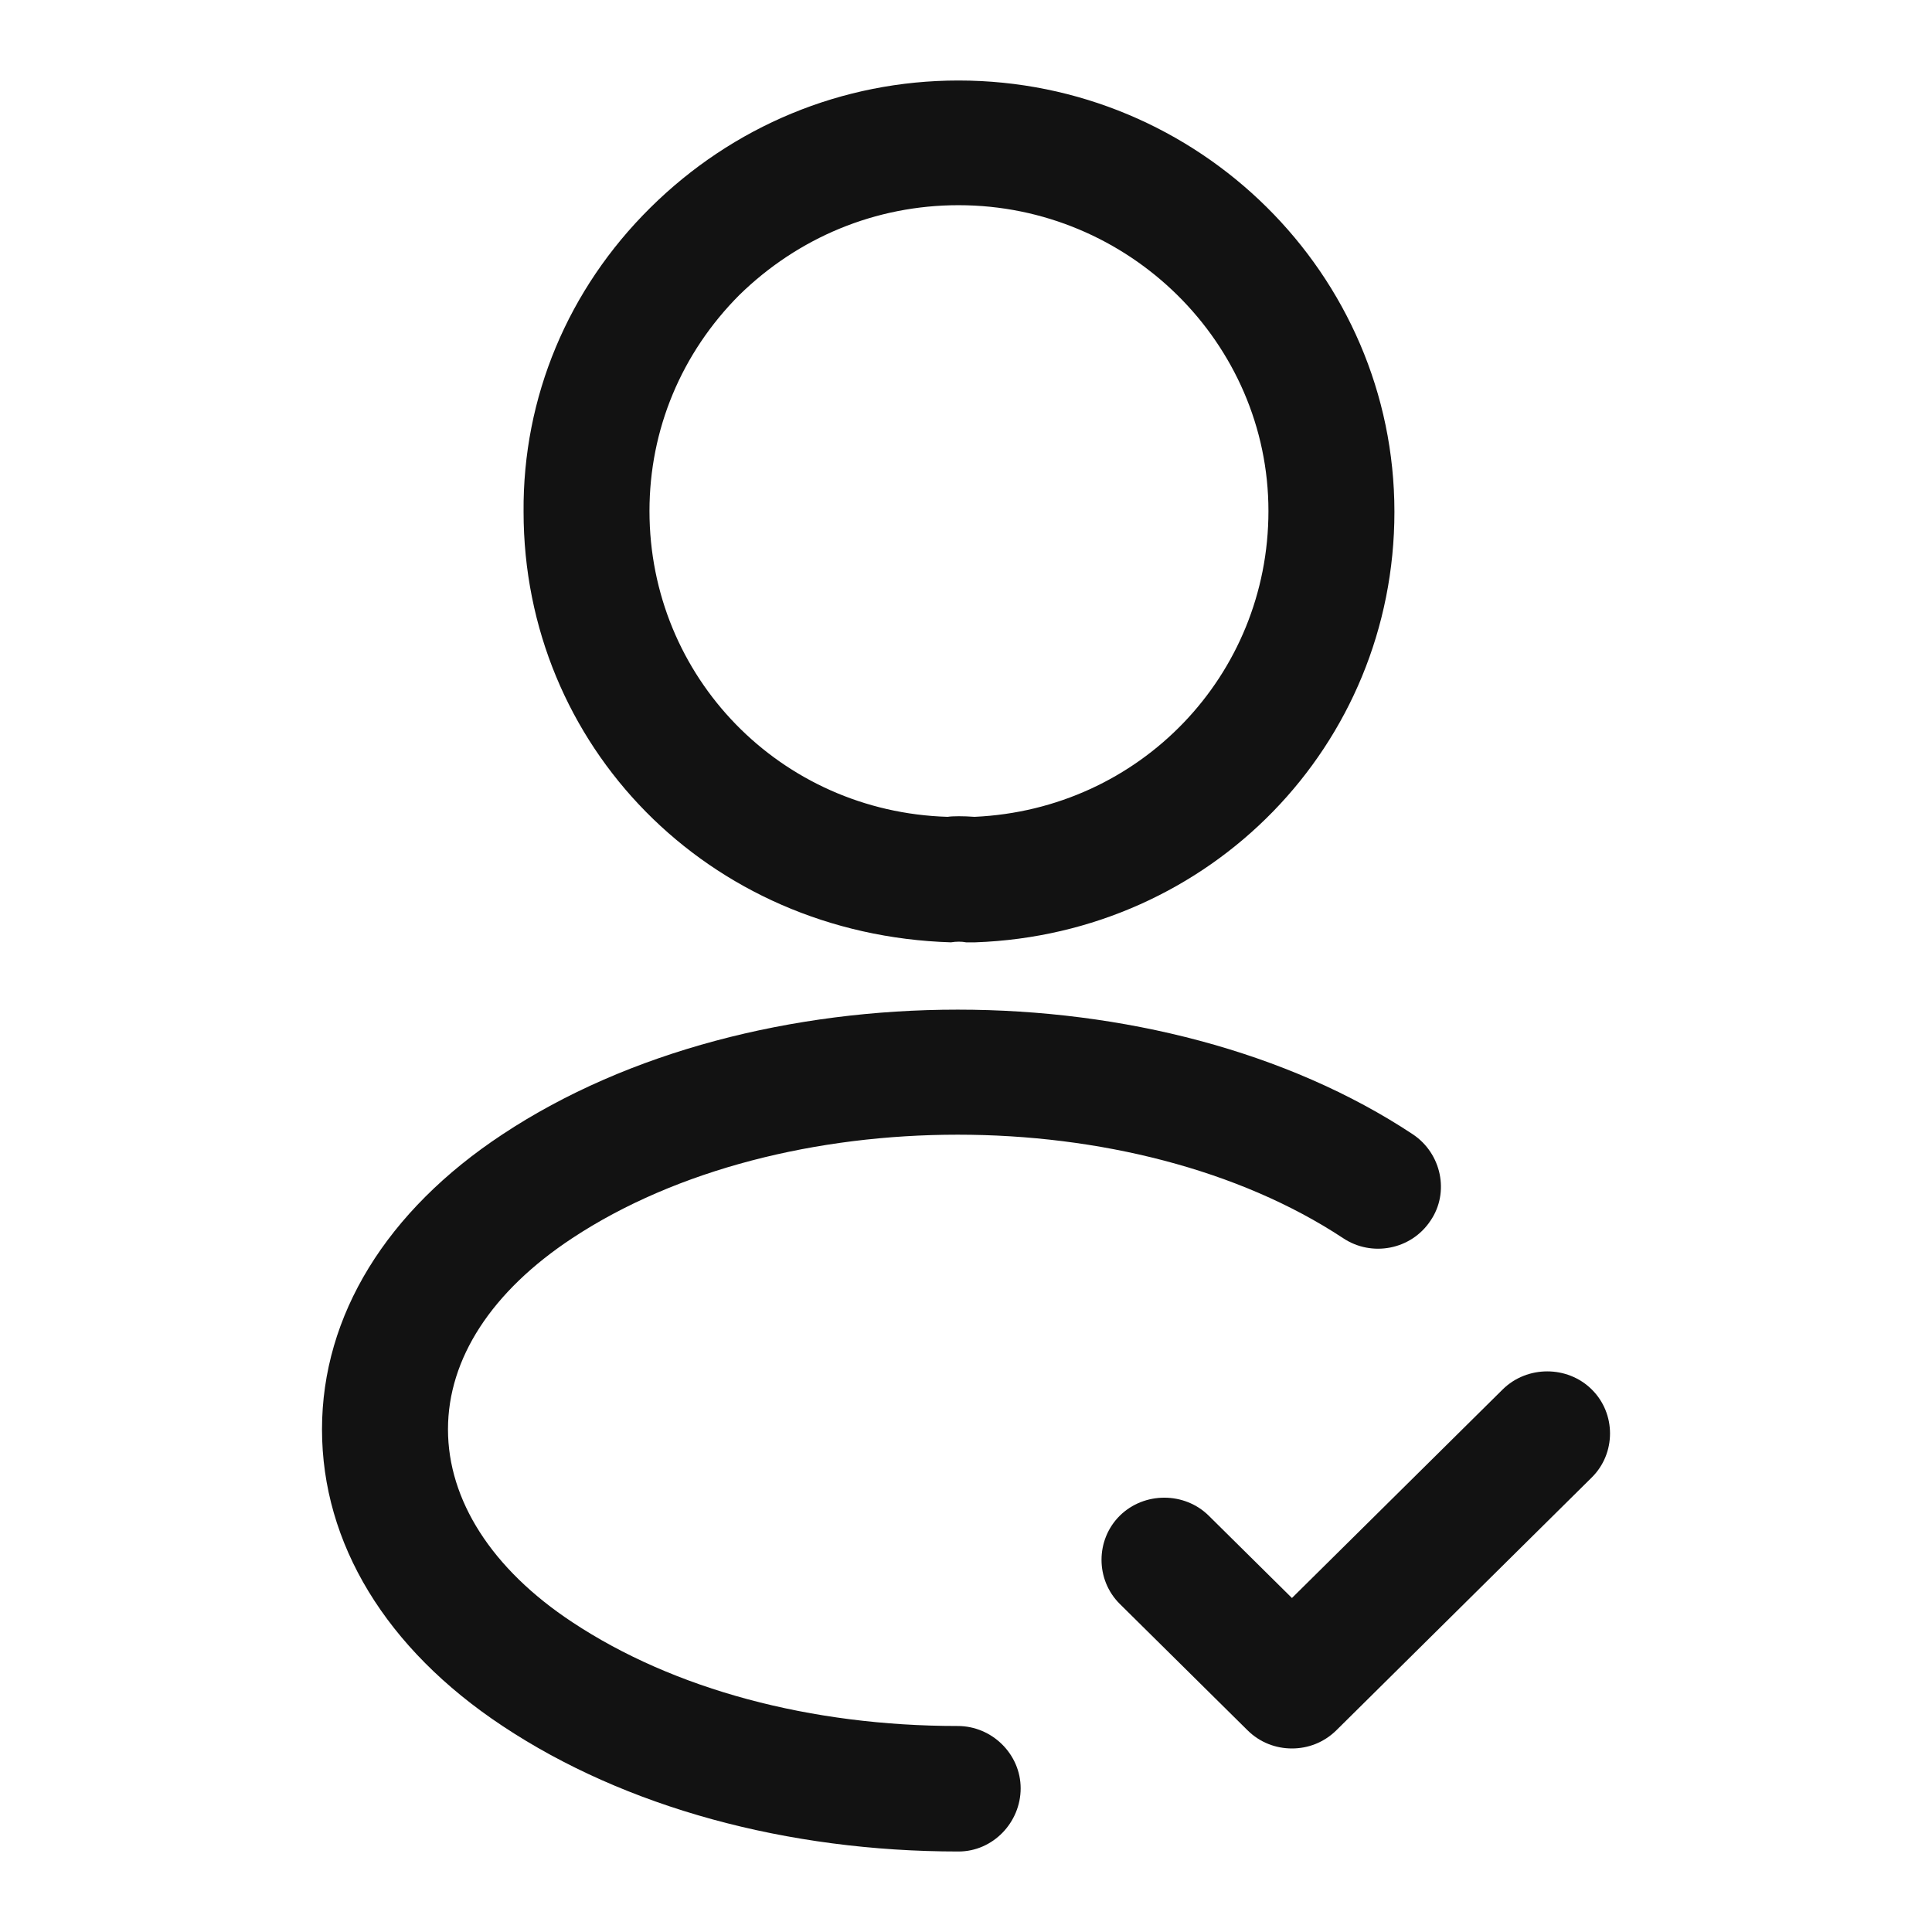 <svg width="24" height="24" viewBox="0 0 24 24" fill="none" xmlns="http://www.w3.org/2000/svg">
<path d="M16.049 21.72C15.851 21.72 15.652 21.648 15.496 21.493L13.91 19.924C13.608 19.624 13.608 19.129 13.91 18.829C14.213 18.53 14.714 18.53 15.016 18.829L16.049 19.851L18.667 17.26C18.97 16.961 19.471 16.961 19.773 17.26C20.076 17.559 20.076 18.055 19.773 18.354L16.602 21.493C16.445 21.648 16.247 21.72 16.049 21.72Z" fill="#121212"/>
<path d="M12.085 11.706C12.053 11.706 12.033 11.706 12.001 11.706C11.949 11.695 11.876 11.695 11.813 11.706C8.788 11.613 6.504 9.259 6.504 6.358C6.493 4.933 7.057 3.591 8.079 2.58C9.101 1.568 10.457 1 11.907 1C14.891 1 17.322 3.405 17.322 6.358C17.322 9.259 15.037 11.602 12.116 11.706C12.106 11.706 12.095 11.706 12.085 11.706ZM11.907 2.549C10.875 2.549 9.915 2.951 9.185 3.664C8.465 4.386 8.068 5.336 8.068 6.348C8.068 8.412 9.696 10.085 11.772 10.147C11.834 10.137 11.97 10.137 12.106 10.147C14.161 10.054 15.757 8.392 15.757 6.348C15.757 4.262 14.025 2.549 11.907 2.549Z" fill="#121212"/>
<path d="M11.907 23C9.779 23 7.766 22.453 6.243 21.441C4.793 20.481 4 19.17 4 17.756C4 16.341 4.803 15.04 6.243 14.091C9.362 12.026 14.432 12.026 17.551 14.091C17.906 14.328 18.01 14.813 17.77 15.164C17.53 15.526 17.04 15.618 16.685 15.381C14.088 13.667 9.706 13.667 7.109 15.381C6.107 16.042 5.565 16.878 5.565 17.756C5.565 18.633 6.107 19.49 7.109 20.151C8.371 20.987 10.071 21.441 11.897 21.441C12.325 21.441 12.679 21.792 12.679 22.215C12.679 22.639 12.335 23 11.907 23Z" fill="#121212"/>
</svg>
